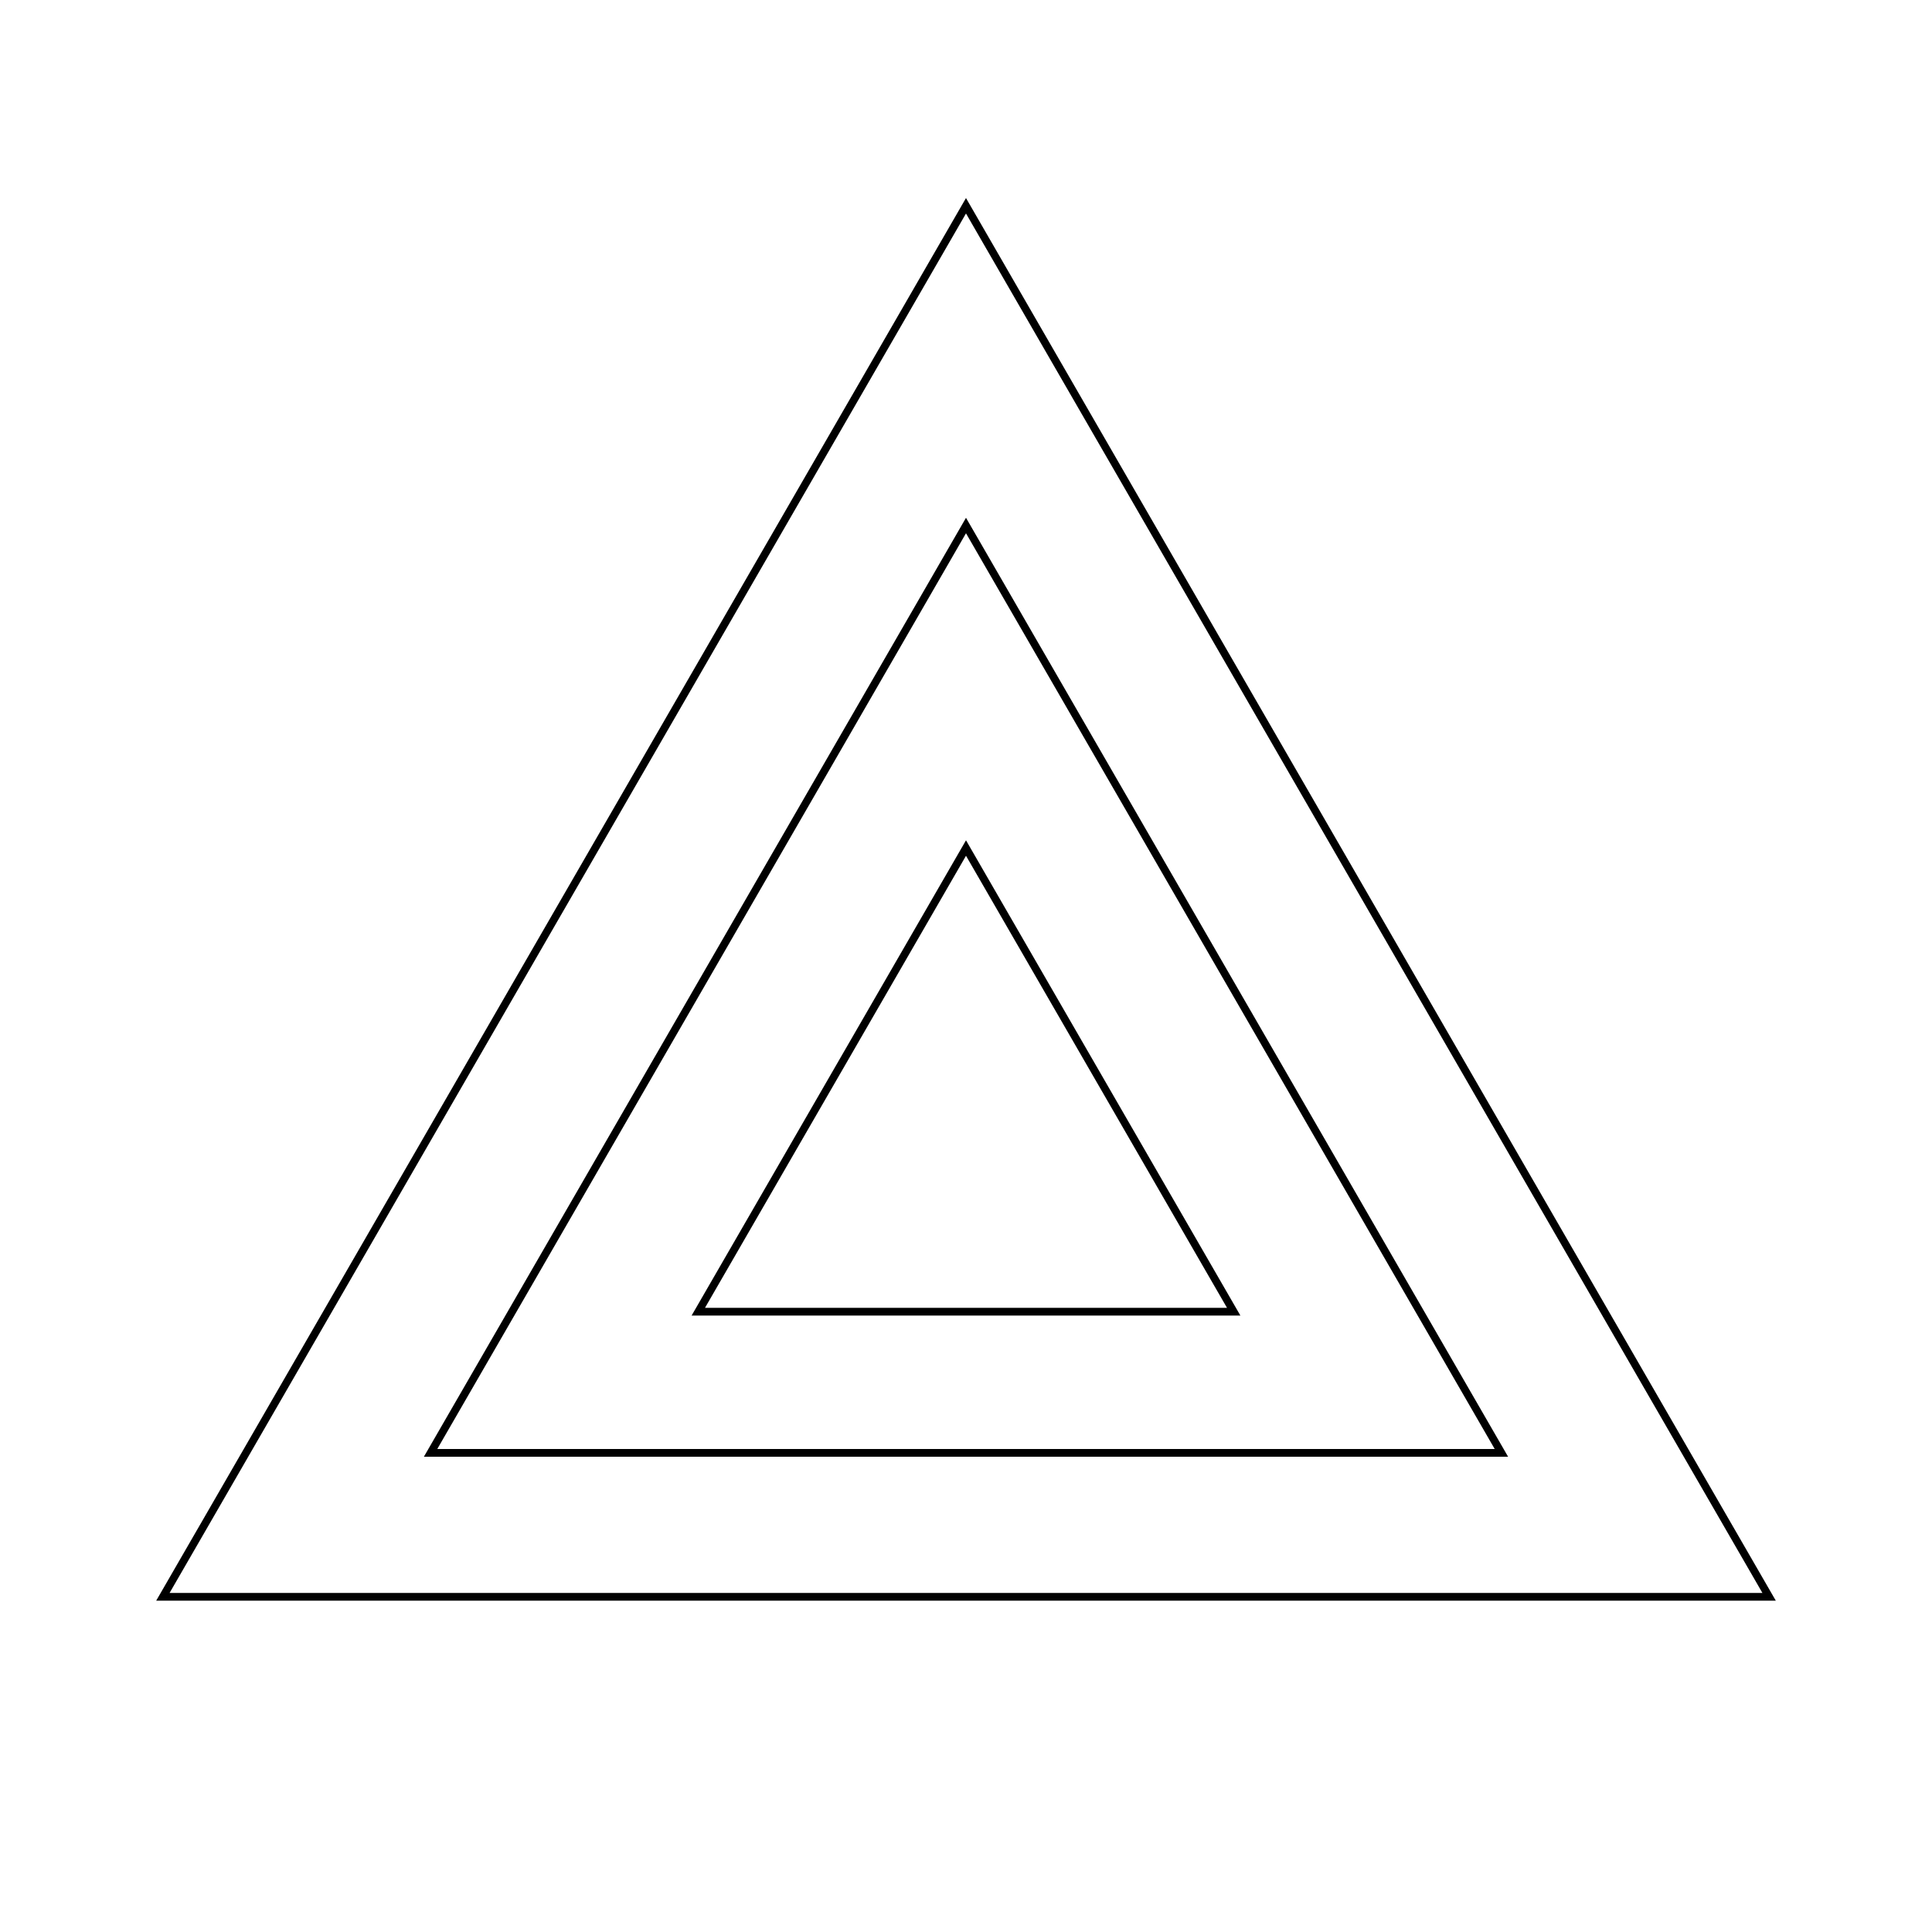 <?xml version="1.0" encoding="utf-8"?>
<!-- Generator: Adobe Illustrator 16.0.0, SVG Export Plug-In . SVG Version: 6.00 Build 0)  -->
<!DOCTYPE svg PUBLIC "-//W3C//DTD SVG 1.1//EN" "http://www.w3.org/Graphics/SVG/1.1/DTD/svg11.dtd">
<svg version="1.1" xmlns="http://www.w3.org/2000/svg" xmlns:xlink="http://www.w3.org/1999/xlink" x="0px" y="0px" width="250px"
	 height="250px" viewBox="0 0 250 250" enable-background="new 0 0 250 250" xml:space="preserve">
<g id="bottom">
	<g id="Layer_1_1_">
	</g>
	<polygon fill="none" stroke="#000000" stroke-miterlimit="10" points="21.077,206.628 124.999,26.628 228.923,206.628 	"/>
</g>
<g id="middle">
	<polygon fill="none" stroke="#000000" stroke-miterlimit="10" points="55.717,188 125,68 194.281,188 	"/>
</g>
<g id="top">
	<polygon fill="none" stroke="#000000" stroke-miterlimit="10" points="90.358,169.735 125,109.735 159.641,169.735 	"/>
</g>
</svg>
